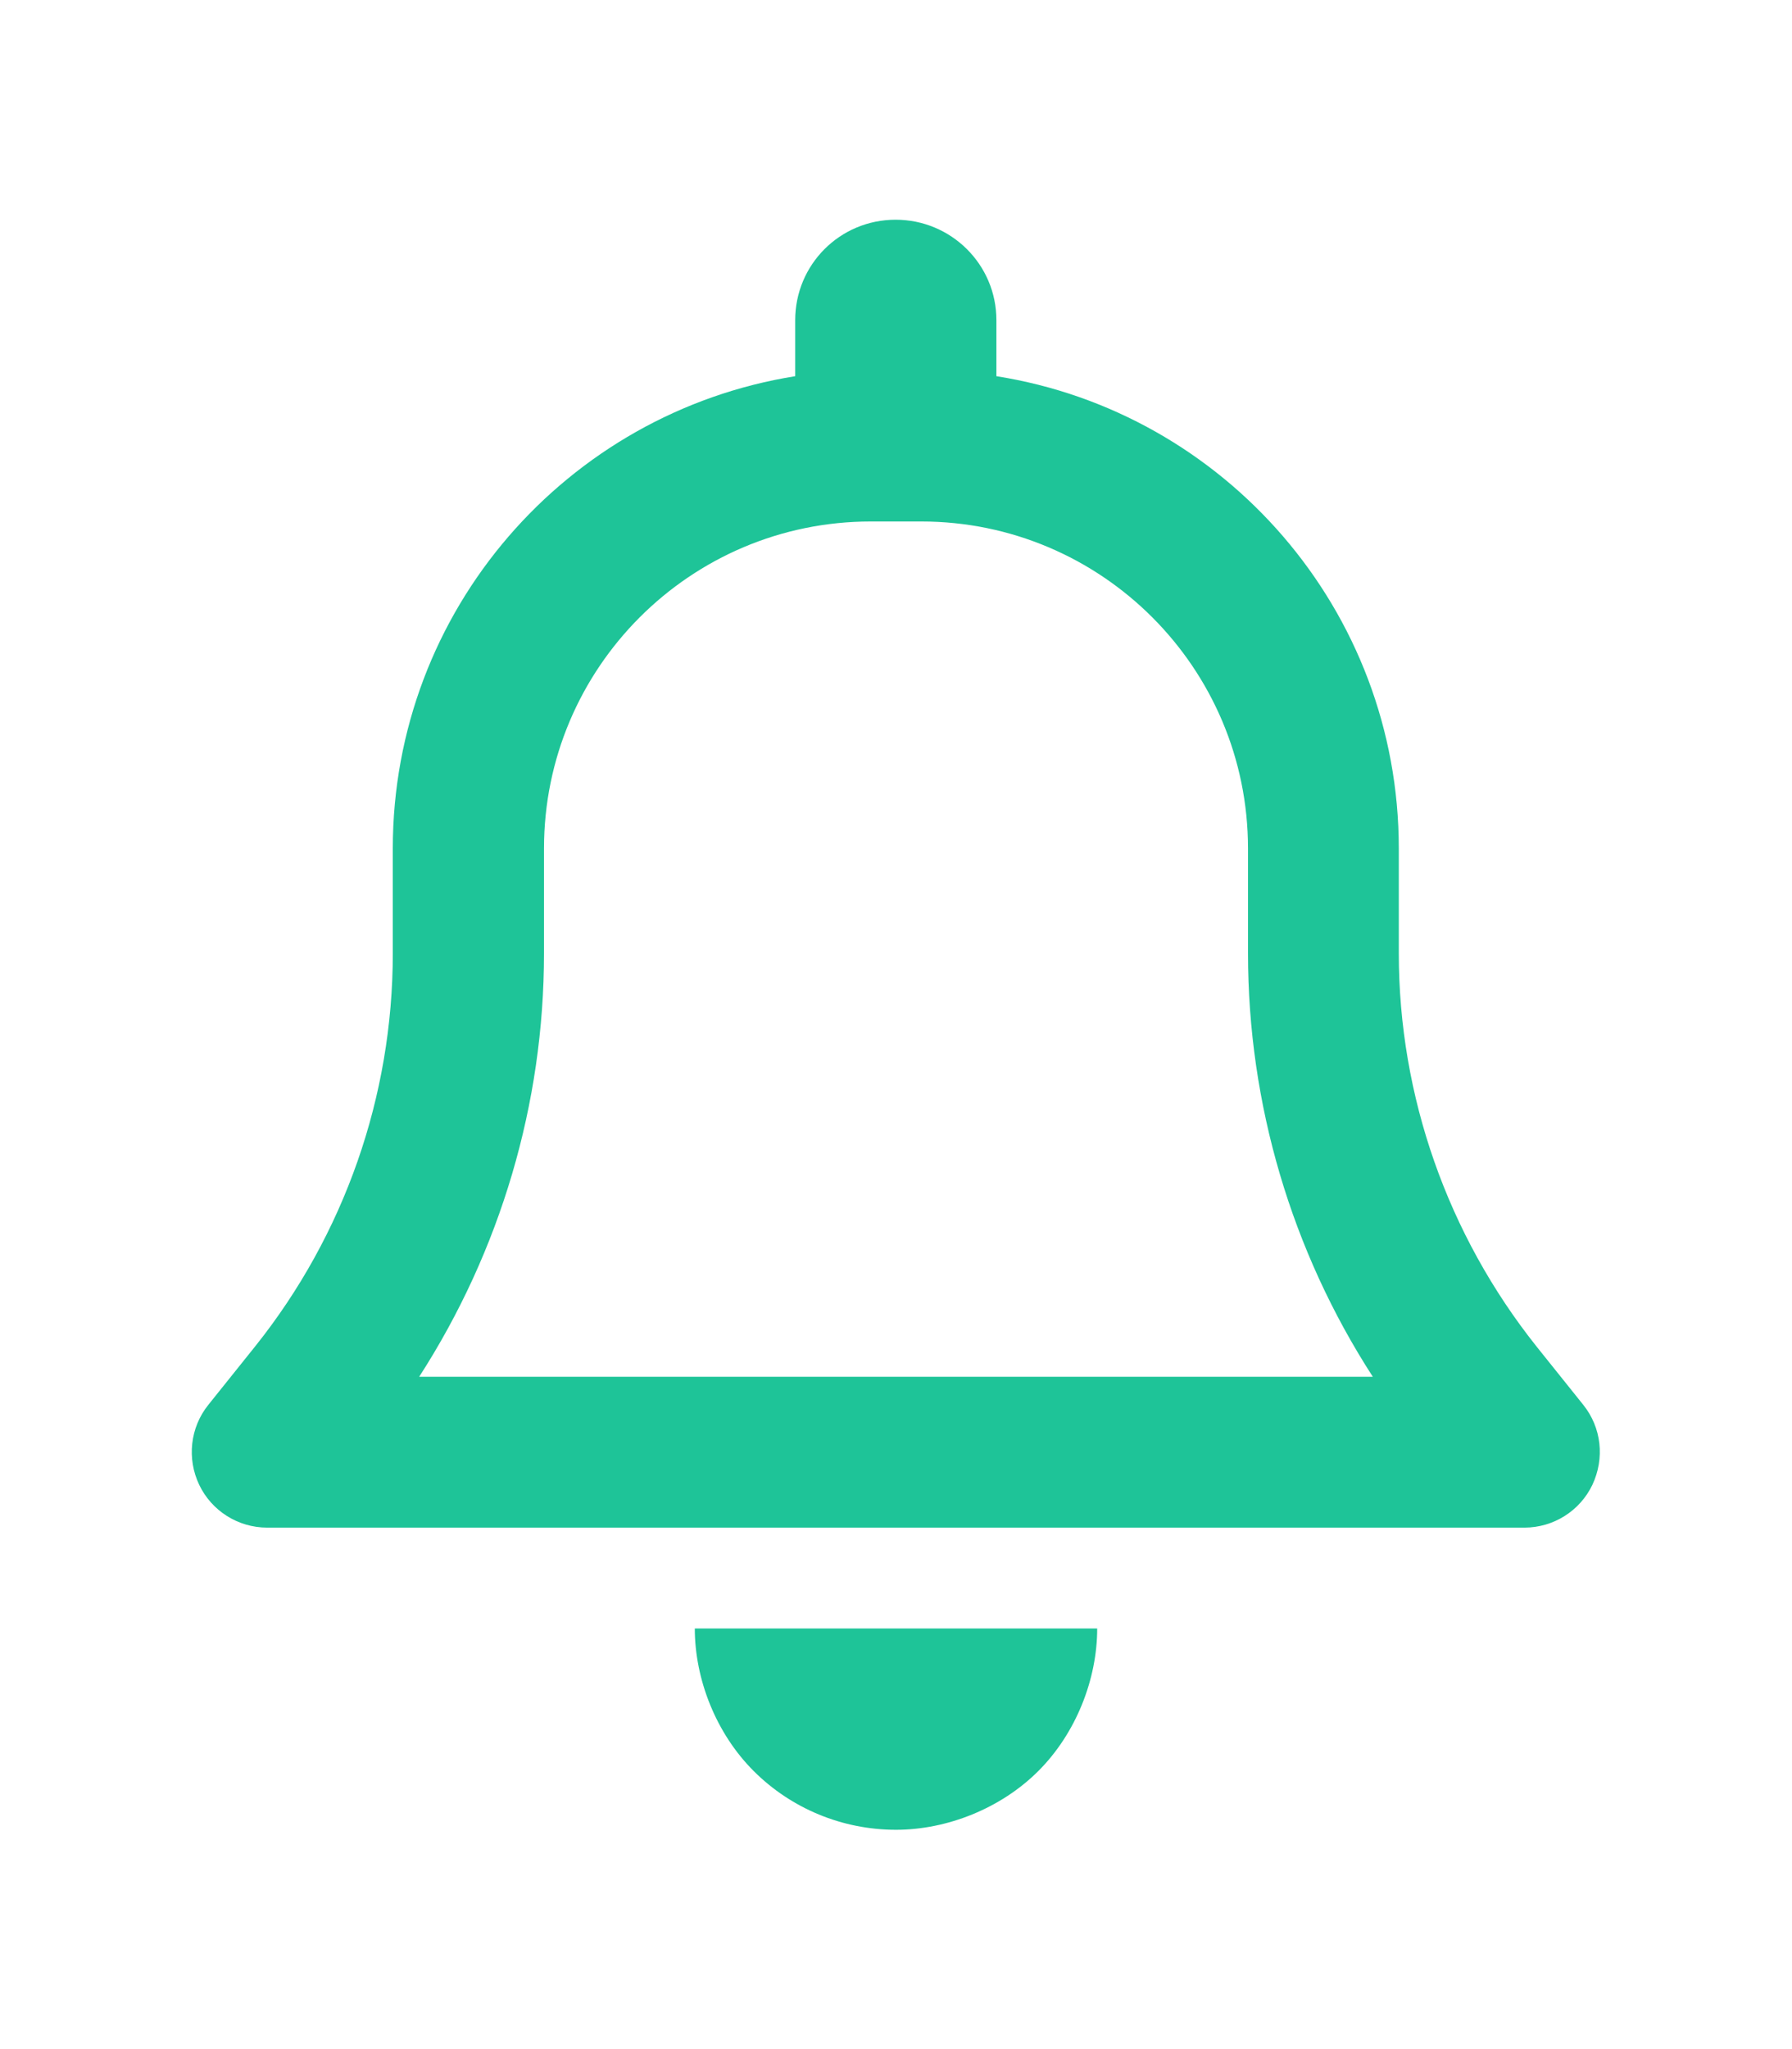 <?xml version="1.0" encoding="utf-8"?>
<!-- Generator: Adobe Illustrator 27.1.1, SVG Export Plug-In . SVG Version: 6.00 Build 0)  -->
<svg version="1.1" id="Layer_1" xmlns="http://www.w3.org/2000/svg" xmlns:xlink="http://www.w3.org/1999/xlink" x="0px" y="0px"
	 viewBox="0 0 448 512" style="enable-background:new 0 0 448 512;" xml:space="preserve">
<style type="text/css">
	.st0{fill:#1EC498;}
</style>
<path class="st0" d="M249.1,80V94c57,9,100.6,58.4,100.6,118v26.2c0,35.7,12.2,70.3,34.4,98.2l11.7,14.6c4.6,5.7,5.4,13.4,2.3,20
	c-3.1,6.5-9.7,10.7-17,10.7H66.8c-7.3,0-13.9-4.2-17-10.7c-3.1-6.5-2.3-14.3,2.3-20l11.7-14.6c22.3-27.9,34.4-62.5,34.4-98.2V212
	c0-59.6,43.6-108.9,100.6-118V80c0-13.9,11.2-25.1,25.1-25.1S249.1,66.1,249.1,80L249.1,80z M217.7,130.3
	c-45.1,0-81.7,36.6-81.7,81.7v26.2c0,37.6-10.9,74.3-31.2,105.8h238.4c-20.3-31.4-31.2-68.1-31.2-105.8V212
	c0-45.1-36.6-81.7-81.7-81.7H217.7z M274.3,406.9c0,12.7-5.3,26.2-14.7,35.6c-9.4,9.4-22.9,14.7-35.6,14.7
	c-13.4,0-26.2-5.3-35.6-14.7c-9.4-9.4-14.7-22.9-14.7-35.6H274.3z"/>
</svg>
